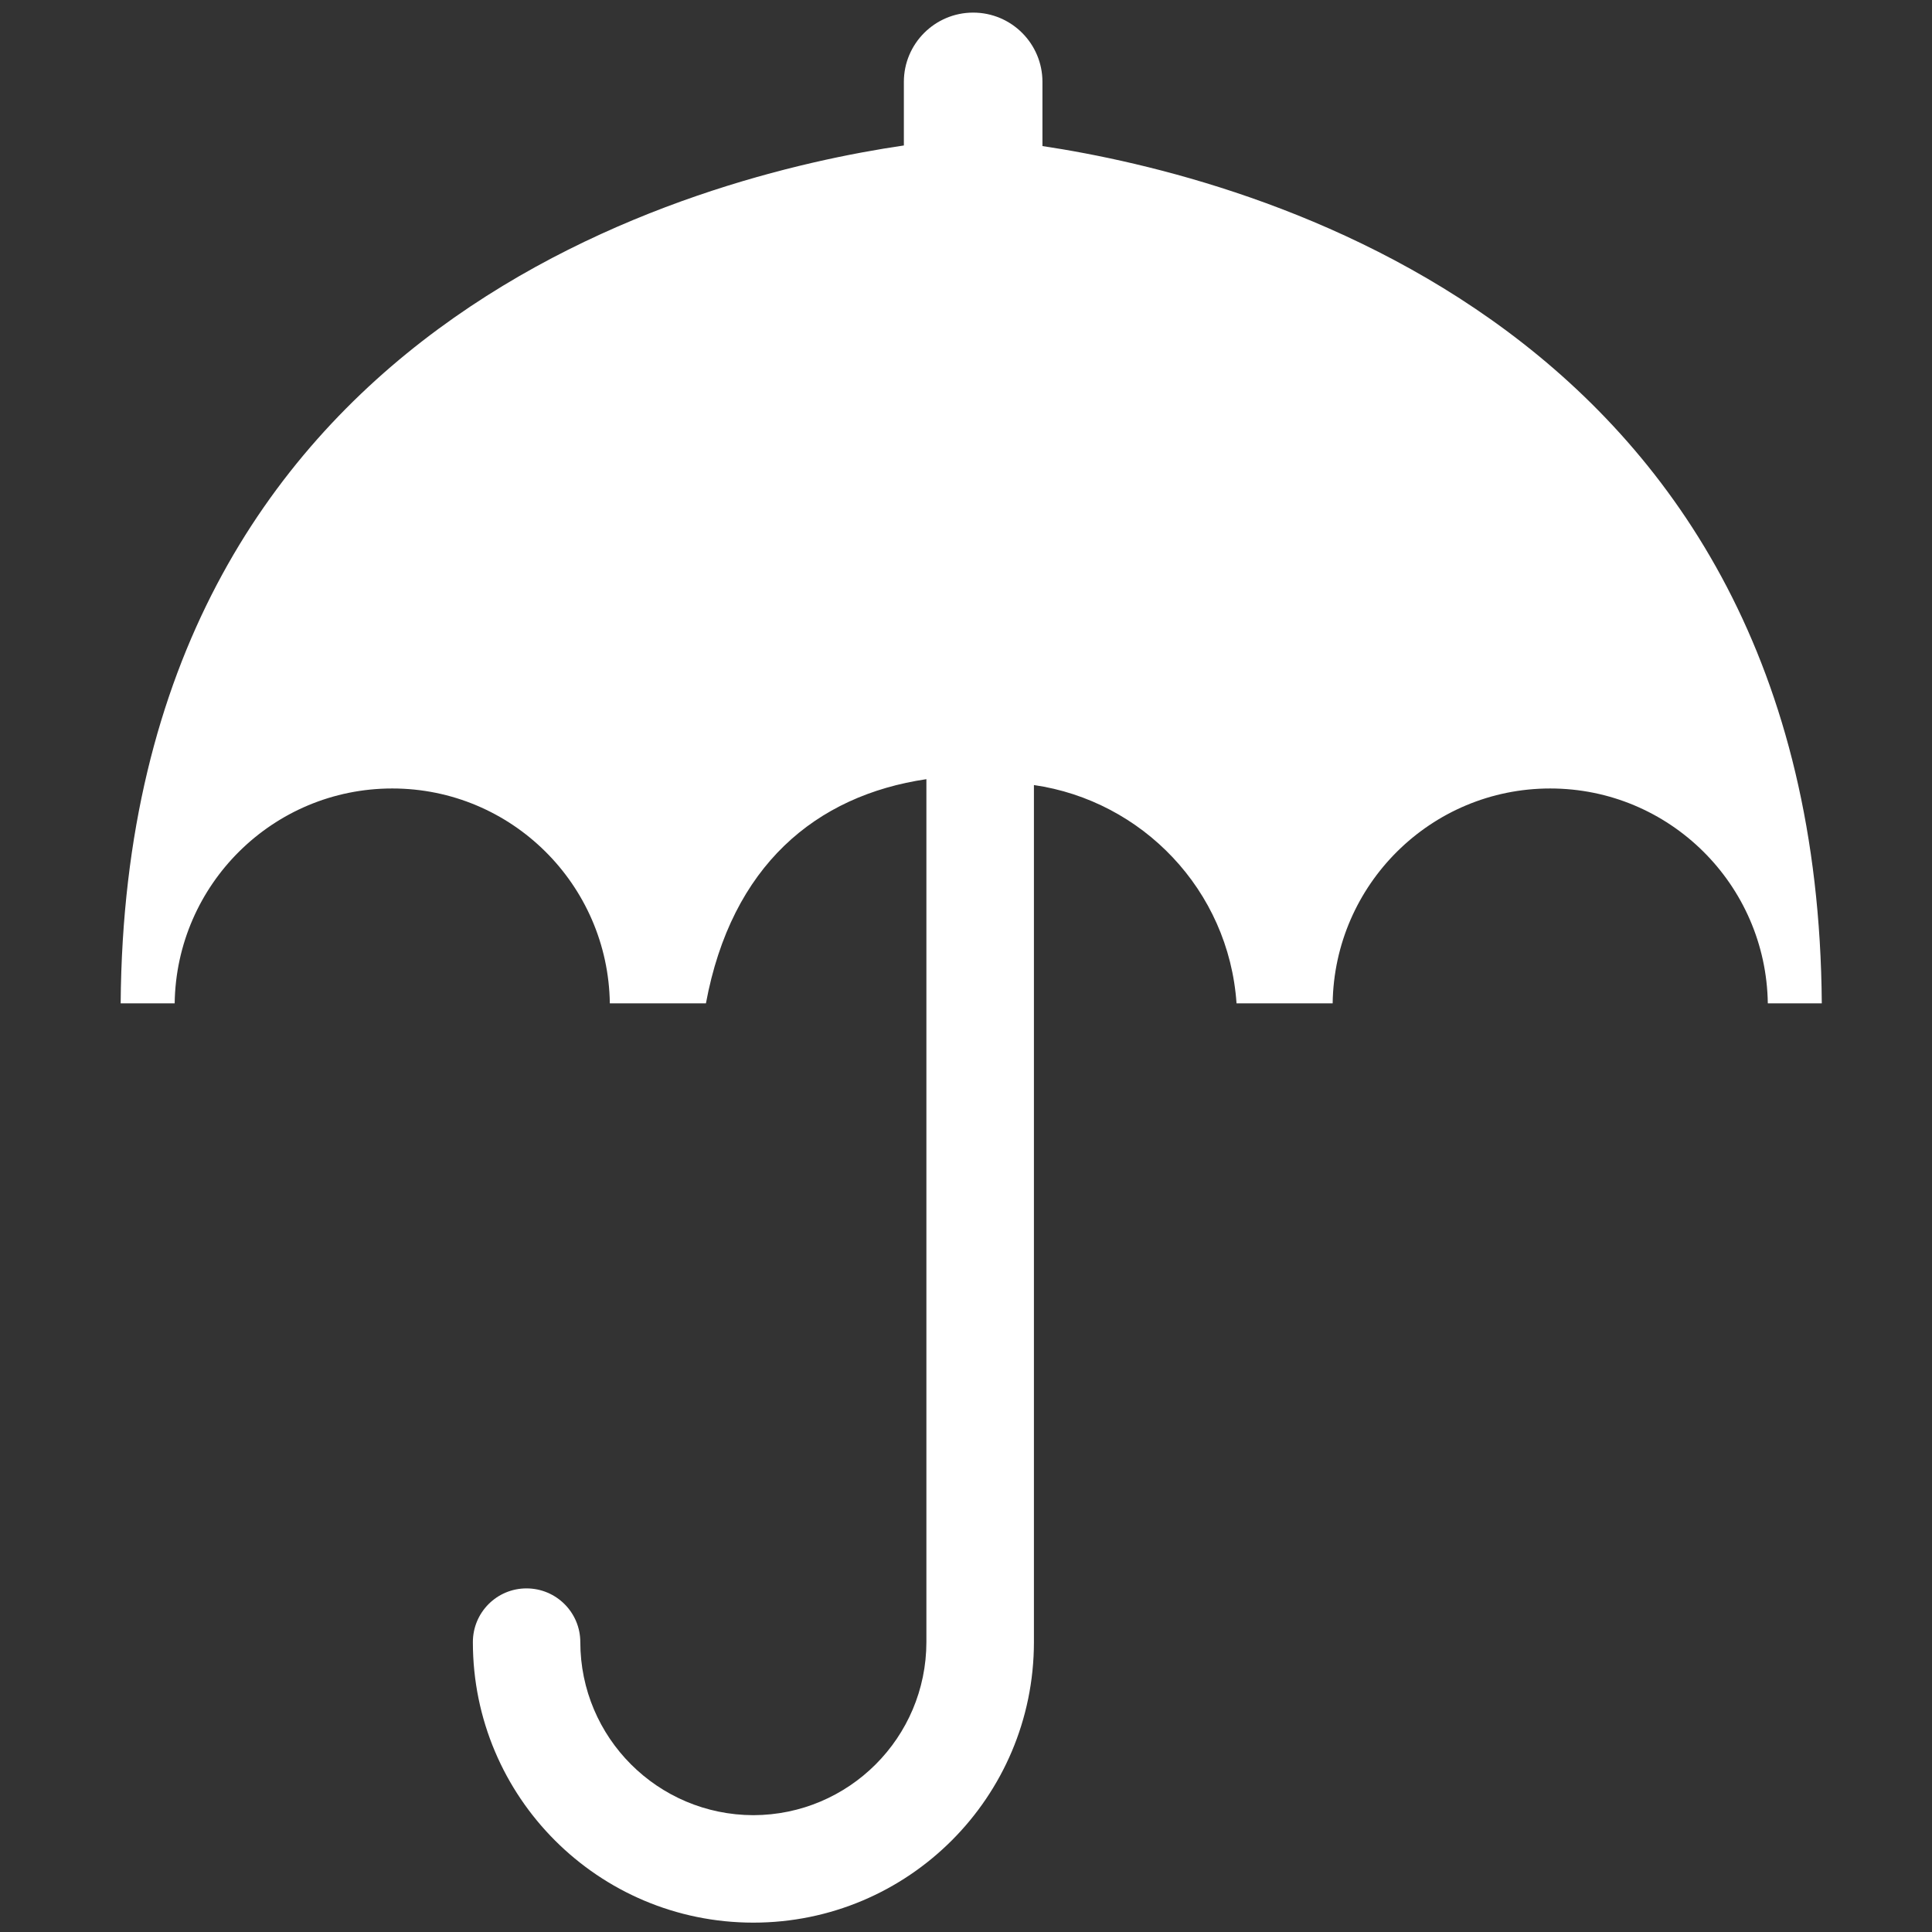 <?xml version="1.0" encoding="UTF-8" standalone="no"?>
<!-- Generator: Adobe Illustrator 16.0.0, SVG Export Plug-In . SVG Version: 6.00 Build 0)  -->

<svg
   xmlns:dc="http://purl.org/dc/elements/1.1/"
   xmlns:cc="http://creativecommons.org/ns#"
   xmlns:rdf="http://www.w3.org/1999/02/22-rdf-syntax-ns#"
   xmlns:svg="http://www.w3.org/2000/svg"
   xmlns="http://www.w3.org/2000/svg"
   xmlns:sodipodi="http://sodipodi.sourceforge.net/DTD/sodipodi-0.dtd"
   xmlns:inkscape="http://www.inkscape.org/namespaces/inkscape"
   version="1.1"
   x="20px"
   y="45px"
   width="160px"
   height="160px"
   viewBox="20 45 160 160"
   xml:space="preserve"
   id="svg3127"
   inkscape:version="0.48.4 r9939"
   sodipodi:docname="endless-weather-precipitation.svg"><rect x="20" y="45" width="160" height="160" fill="#333333" stroke="none"/><defs
     id="defs3137" /><sodipodi:namedview
     pagecolor="#ffffff"
     bordercolor="#666666"
     borderopacity="1"
     objecttolerance="10"
     gridtolerance="10"
     guidetolerance="10"
     inkscape:pageopacity="0"
     inkscape:pageshadow="2"
     inkscape:window-width="1366"
     inkscape:window-height="606"
     id="namedview3135"
     showgrid="false"
     inkscape:zoom="1.475"
     inkscape:cx="-35.59322"
     inkscape:cy="129.20653"
     inkscape:window-x="0"
     inkscape:window-y="0"
     inkscape:window-maximized="1"
     inkscape:current-layer="svg3127" /><g
     id="UMBRELLA"
     transform="matrix(1.326,0,0,1.326,-32.166,-40.146)"
     style="fill:#ffffff"><path
       d="m 104.447,73.335 v -4.009 c 0,-2.387 -1.936,-4.326 -4.327,-4.326 -2.386,0 -4.328,1.939 -4.328,4.326 v 3.972 C 83.145,75.152 47.181,84.17 46.877,126.877 h 3.373 c 0.103,-7.421 6.138,-13.42 13.59,-13.42 7.45,0 13.483,5.999 13.588,13.42 h 6.002 c 1.595,-8.6 6.861,-12.98 13.769,-14.001 v 3.562 50.334 c -0.009,5.966 -4.839,10.794 -10.808,10.808 -5.971,-0.014 -10.8,-4.842 -10.807,-10.808 0,-1.857 -1.508,-3.356 -3.36,-3.356 -1.852,0 -3.35,1.499 -3.35,3.356 0,9.679 7.841,17.519 17.517,17.519 9.678,0 17.519,-7.84 17.524,-17.519 v -50.334 -3.195 c 6.744,0.977 12.165,6.536 12.654,13.634 h 6.003 c 0.104,-7.421 6.138,-13.42 13.586,-13.42 7.453,0 13.486,5.999 13.592,13.42 h 3.371 C 152.822,84.438 117.304,75.271 104.447,73.335 z"
       id="path3130"
       inkscape:connector-curvature="0"
       style="fill:#ffffff" /><line
       x1="97.199"
       y1="117.79"
       x2="97.199"
       y2="112.362"
       id="line3132"
       style="fill:#ffffff" /></g><g
     id="LAYOUT" /></svg>